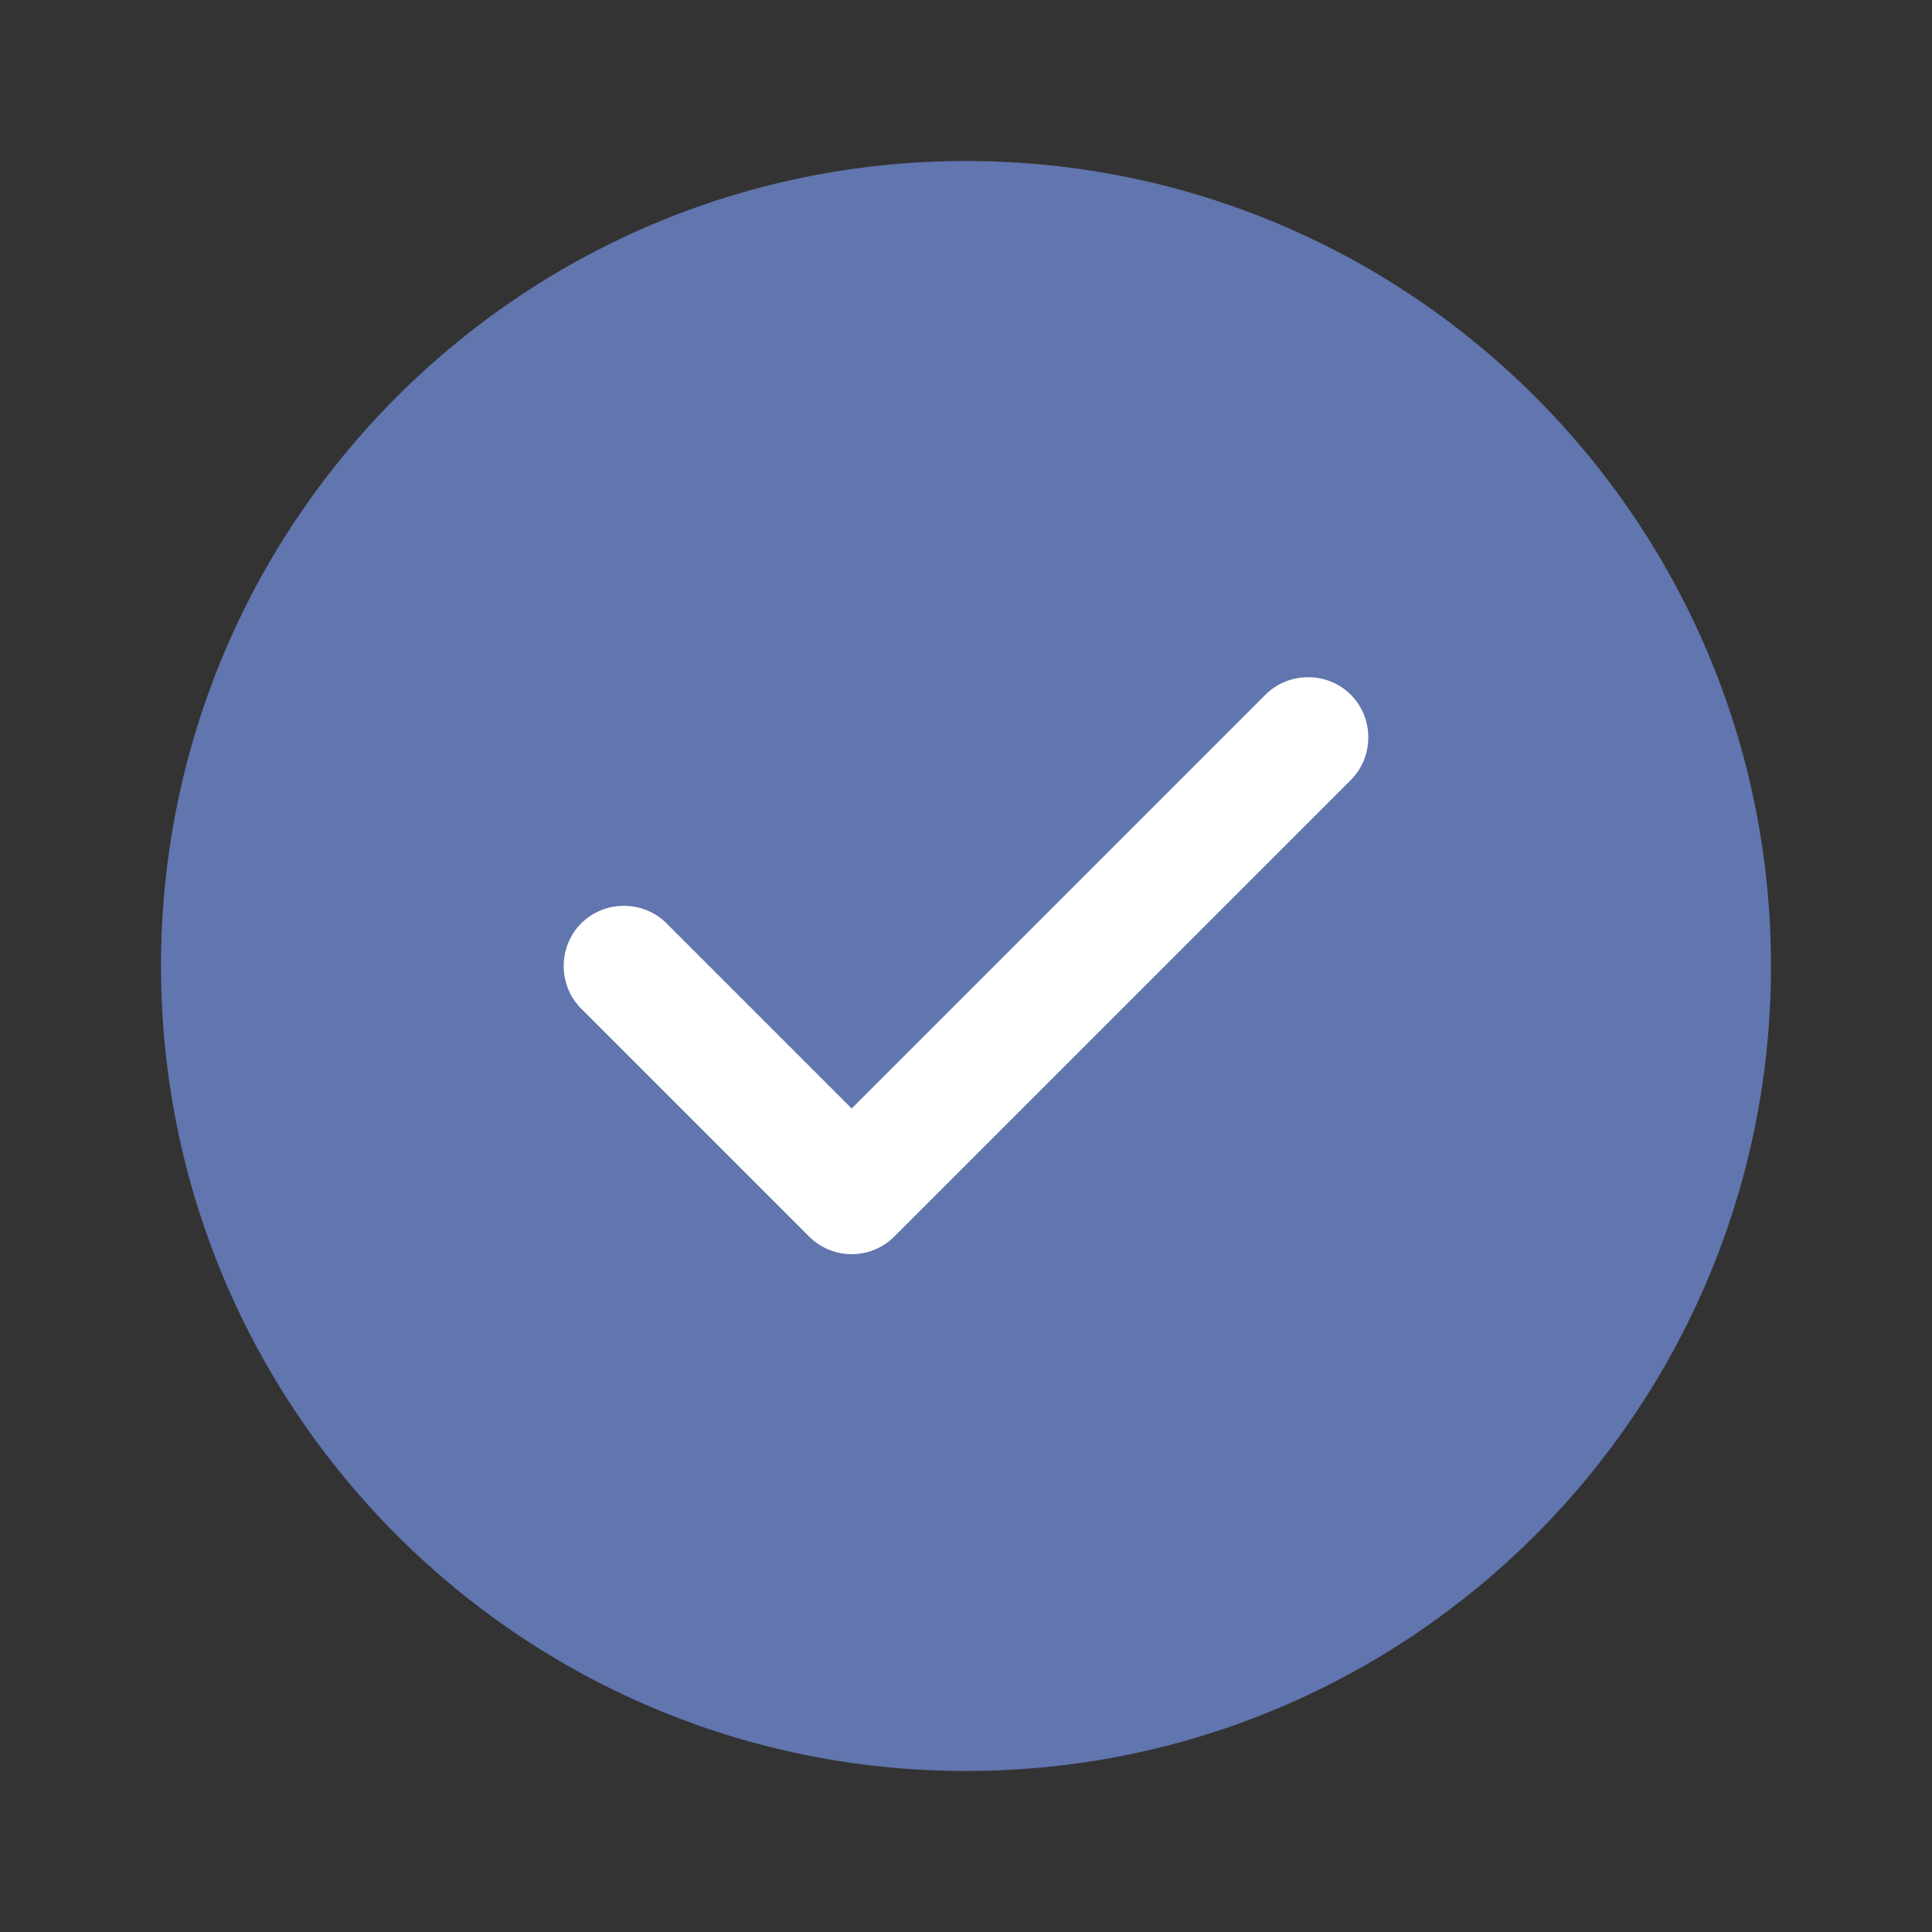 <svg xmlns="http://www.w3.org/2000/svg" xmlns:xlink="http://www.w3.org/1999/xlink" fill="none" version="1.1" width="24" height="24" viewBox="0 0 24 24"><rect x="0" y="0" width="24" height="24" fill="#333333" stroke="none"/><g><g><path d="M12,22C17.523,22,22,17.523,22,12C22,6.477,17.523,2,12,2C6.477,2,2,6.477,2,12C2,17.523,6.477,22,12,22C12,22,12,22,12,22Z" fill="#6175AE" fill-opacity="1"/></g><g><path d="M10.58,15.58C10.38,15.58,10.19,15.5,10.05,15.36C10.05,15.36,7.22,12.53,7.22,12.53C6.93,12.24,6.93,11.76,7.22,11.47C7.51,11.18,7.99,11.18,8.28,11.47C8.28,11.47,10.58,13.77,10.58,13.77C10.58,13.77,15.72,8.63,15.72,8.63C16.01,8.34,16.49,8.34,16.78,8.63C17.07,8.92,17.07,9.4,16.78,9.69C16.78,9.69,11.11,15.36,11.11,15.36C10.97,15.5,10.78,15.58,10.58,15.58C10.58,15.58,10.58,15.58,10.58,15.58Z" fill="#FFFFFF" fill-opacity="1"/></g><g style="opacity:0;"></g></g></svg>
